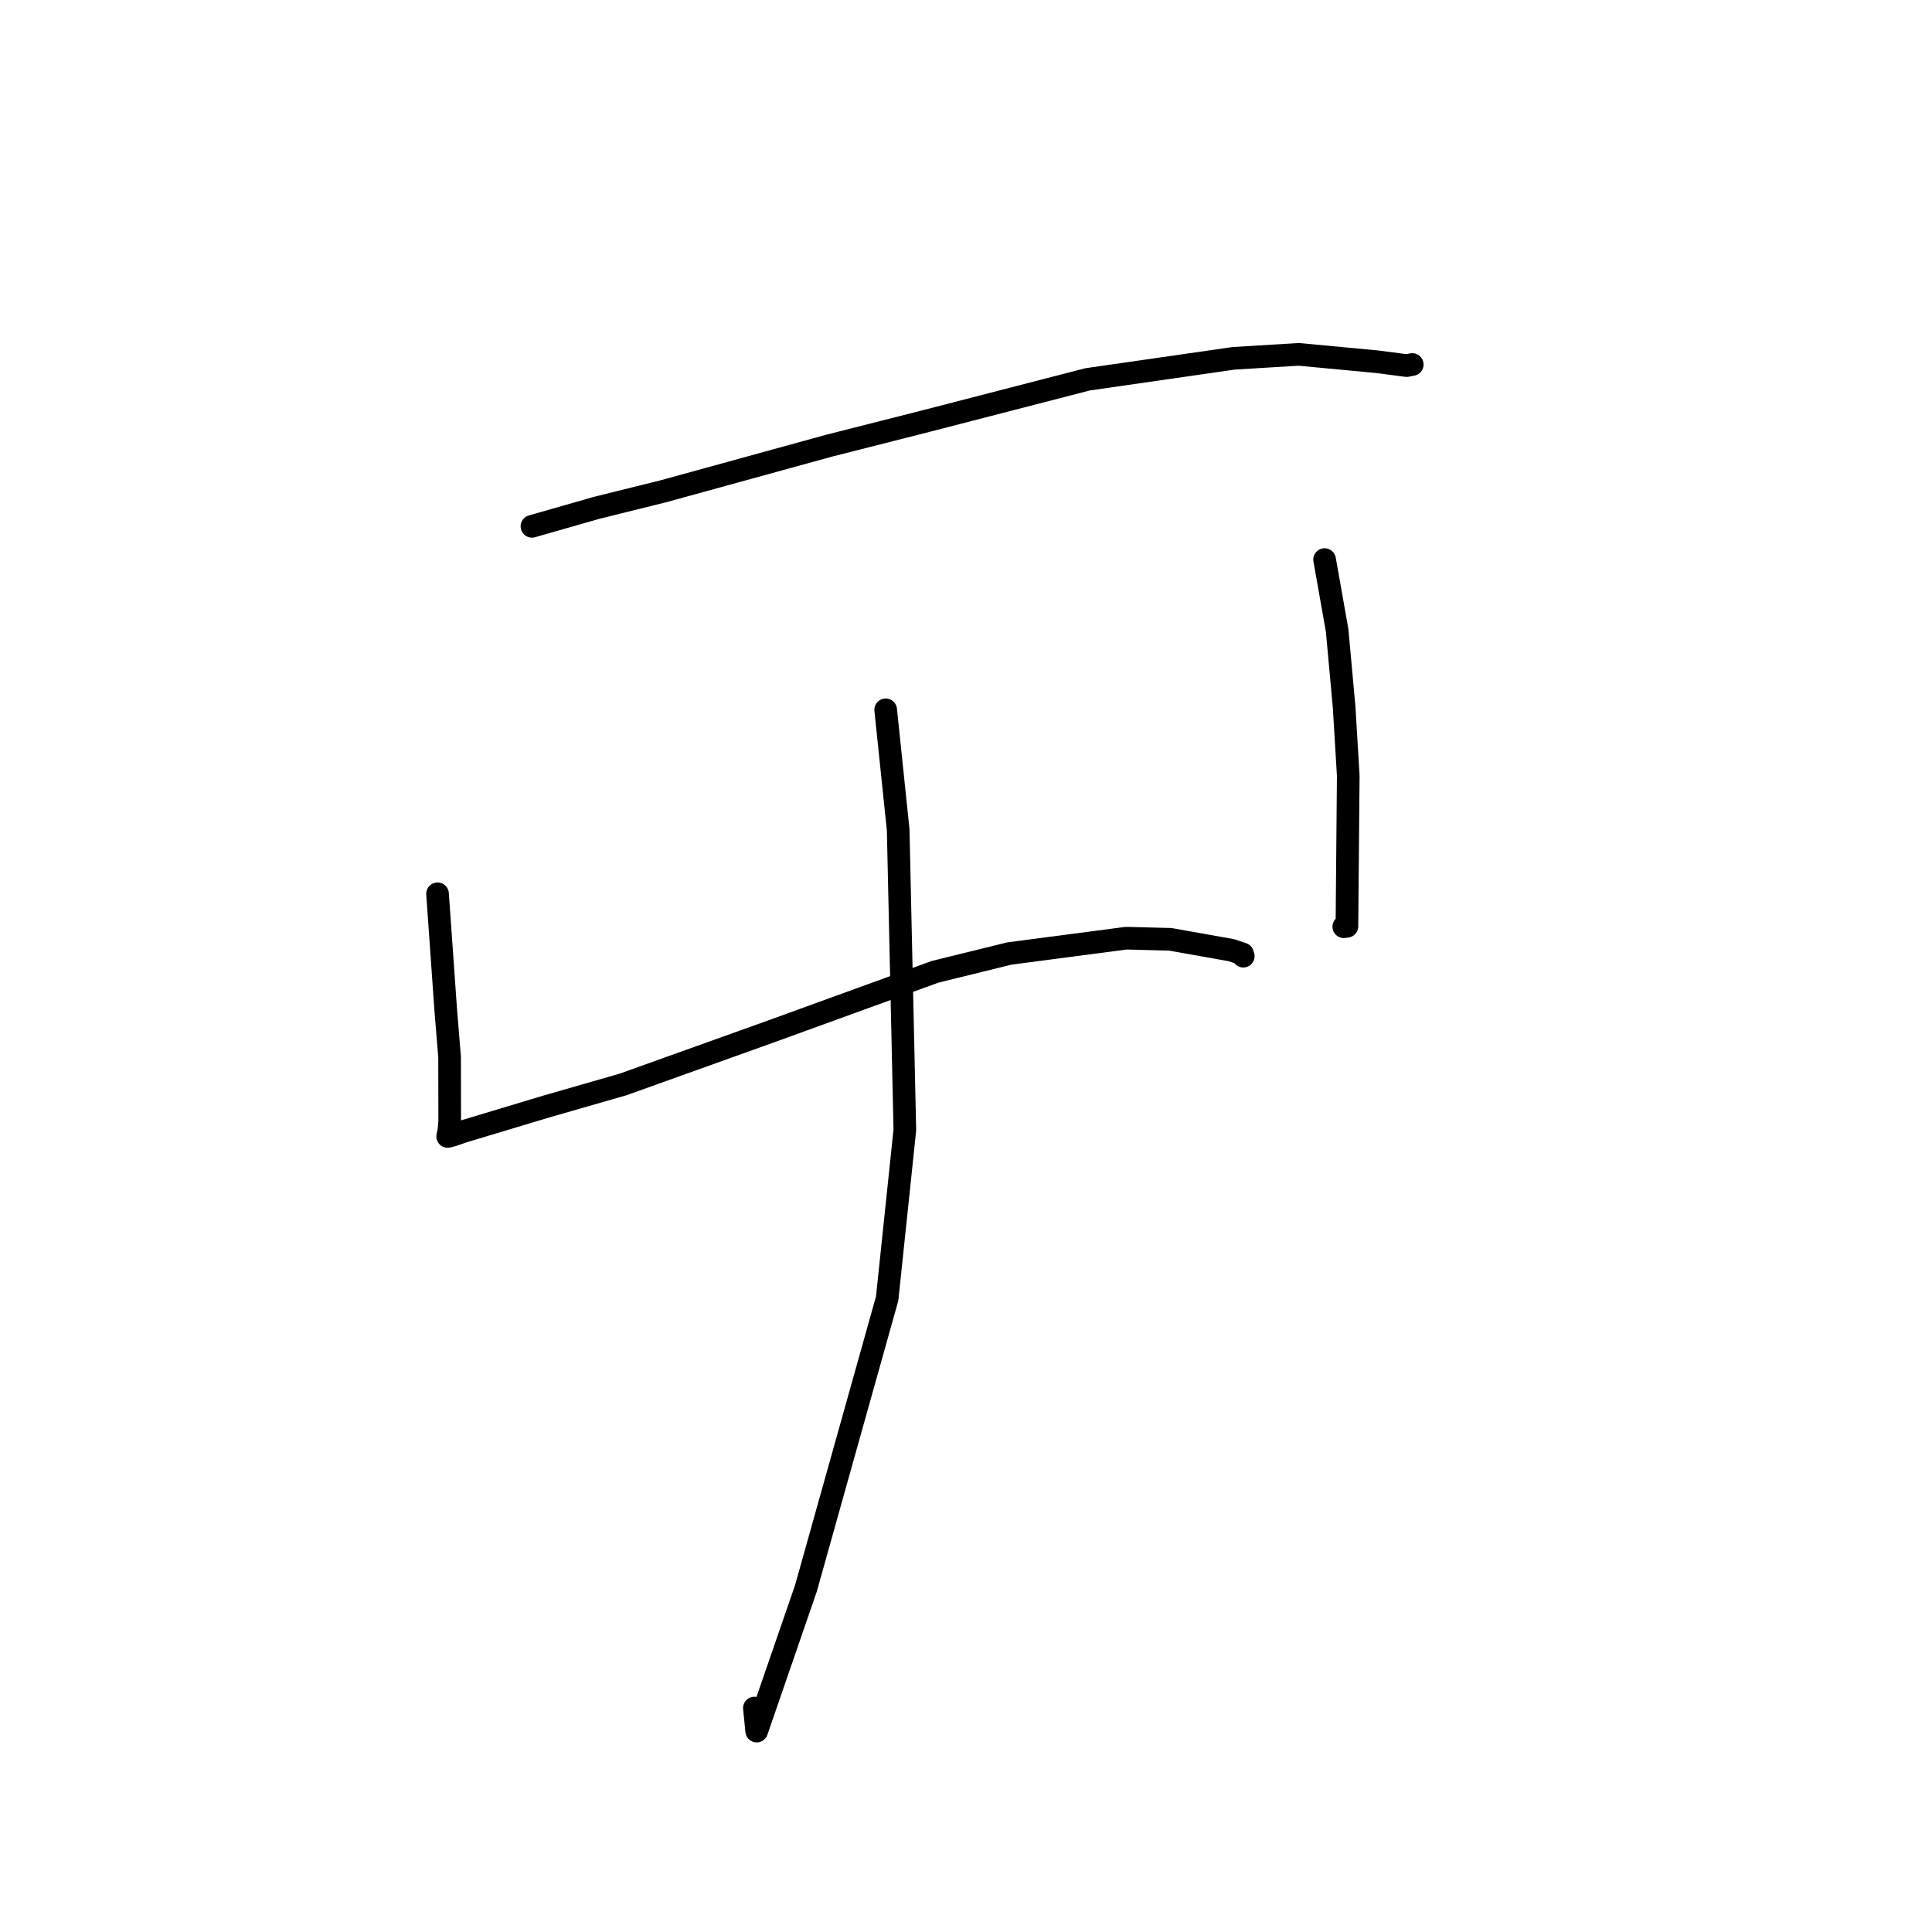 <?xml version="1.0" standalone="no"?>
    <svg width="256" height="256" xmlns="http://www.w3.org/2000/svg" version="1.1">
    <polyline stroke="black" stroke-width="3" stroke-linecap="round" fill="transparent" stroke-linejoin="round" points="70.485 69.742 79.045 67.294 87.913 65.092 109.909 59.043 122.936 55.735 144.106 50.266 163.465 47.479 172.083 46.954 182.47 47.932 186.389 48.443 187.117 48.3 187.127 48.298 187.13 48.298 " />
        <polyline stroke="black" stroke-width="3" stroke-linecap="round" fill="transparent" stroke-linejoin="round" points="57.976 118.434 59.052 133.678 59.573 140.071 59.587 148.577 59.496 149.651 59.361 150.399 59.333 150.523 59.319 150.585 59.955 150.427 61.307 149.954 72.386 146.621 82.584 143.687 102.474 136.558 123.916 128.766 133.767 126.342 149.225 124.315 155.072 124.465 163.143 125.901 164.646 126.404 164.733 126.675 164.738 126.689 164.74 126.695 164.741 126.698 " />
        <polyline stroke="black" stroke-width="3" stroke-linecap="round" fill="transparent" stroke-linejoin="round" points="175.516 74.147 177.178 83.54 178.105 93.698 178.651 102.786 178.474 122.742 178.056 122.794 " />
        <polyline stroke="black" stroke-width="3" stroke-linecap="round" fill="transparent" stroke-linejoin="round" points="117.357 94.052 119.014 109.963 119.897 149.722 117.553 172.065 106.79 210.462 100.266 229.376 99.961 226.328 " />
        </svg>